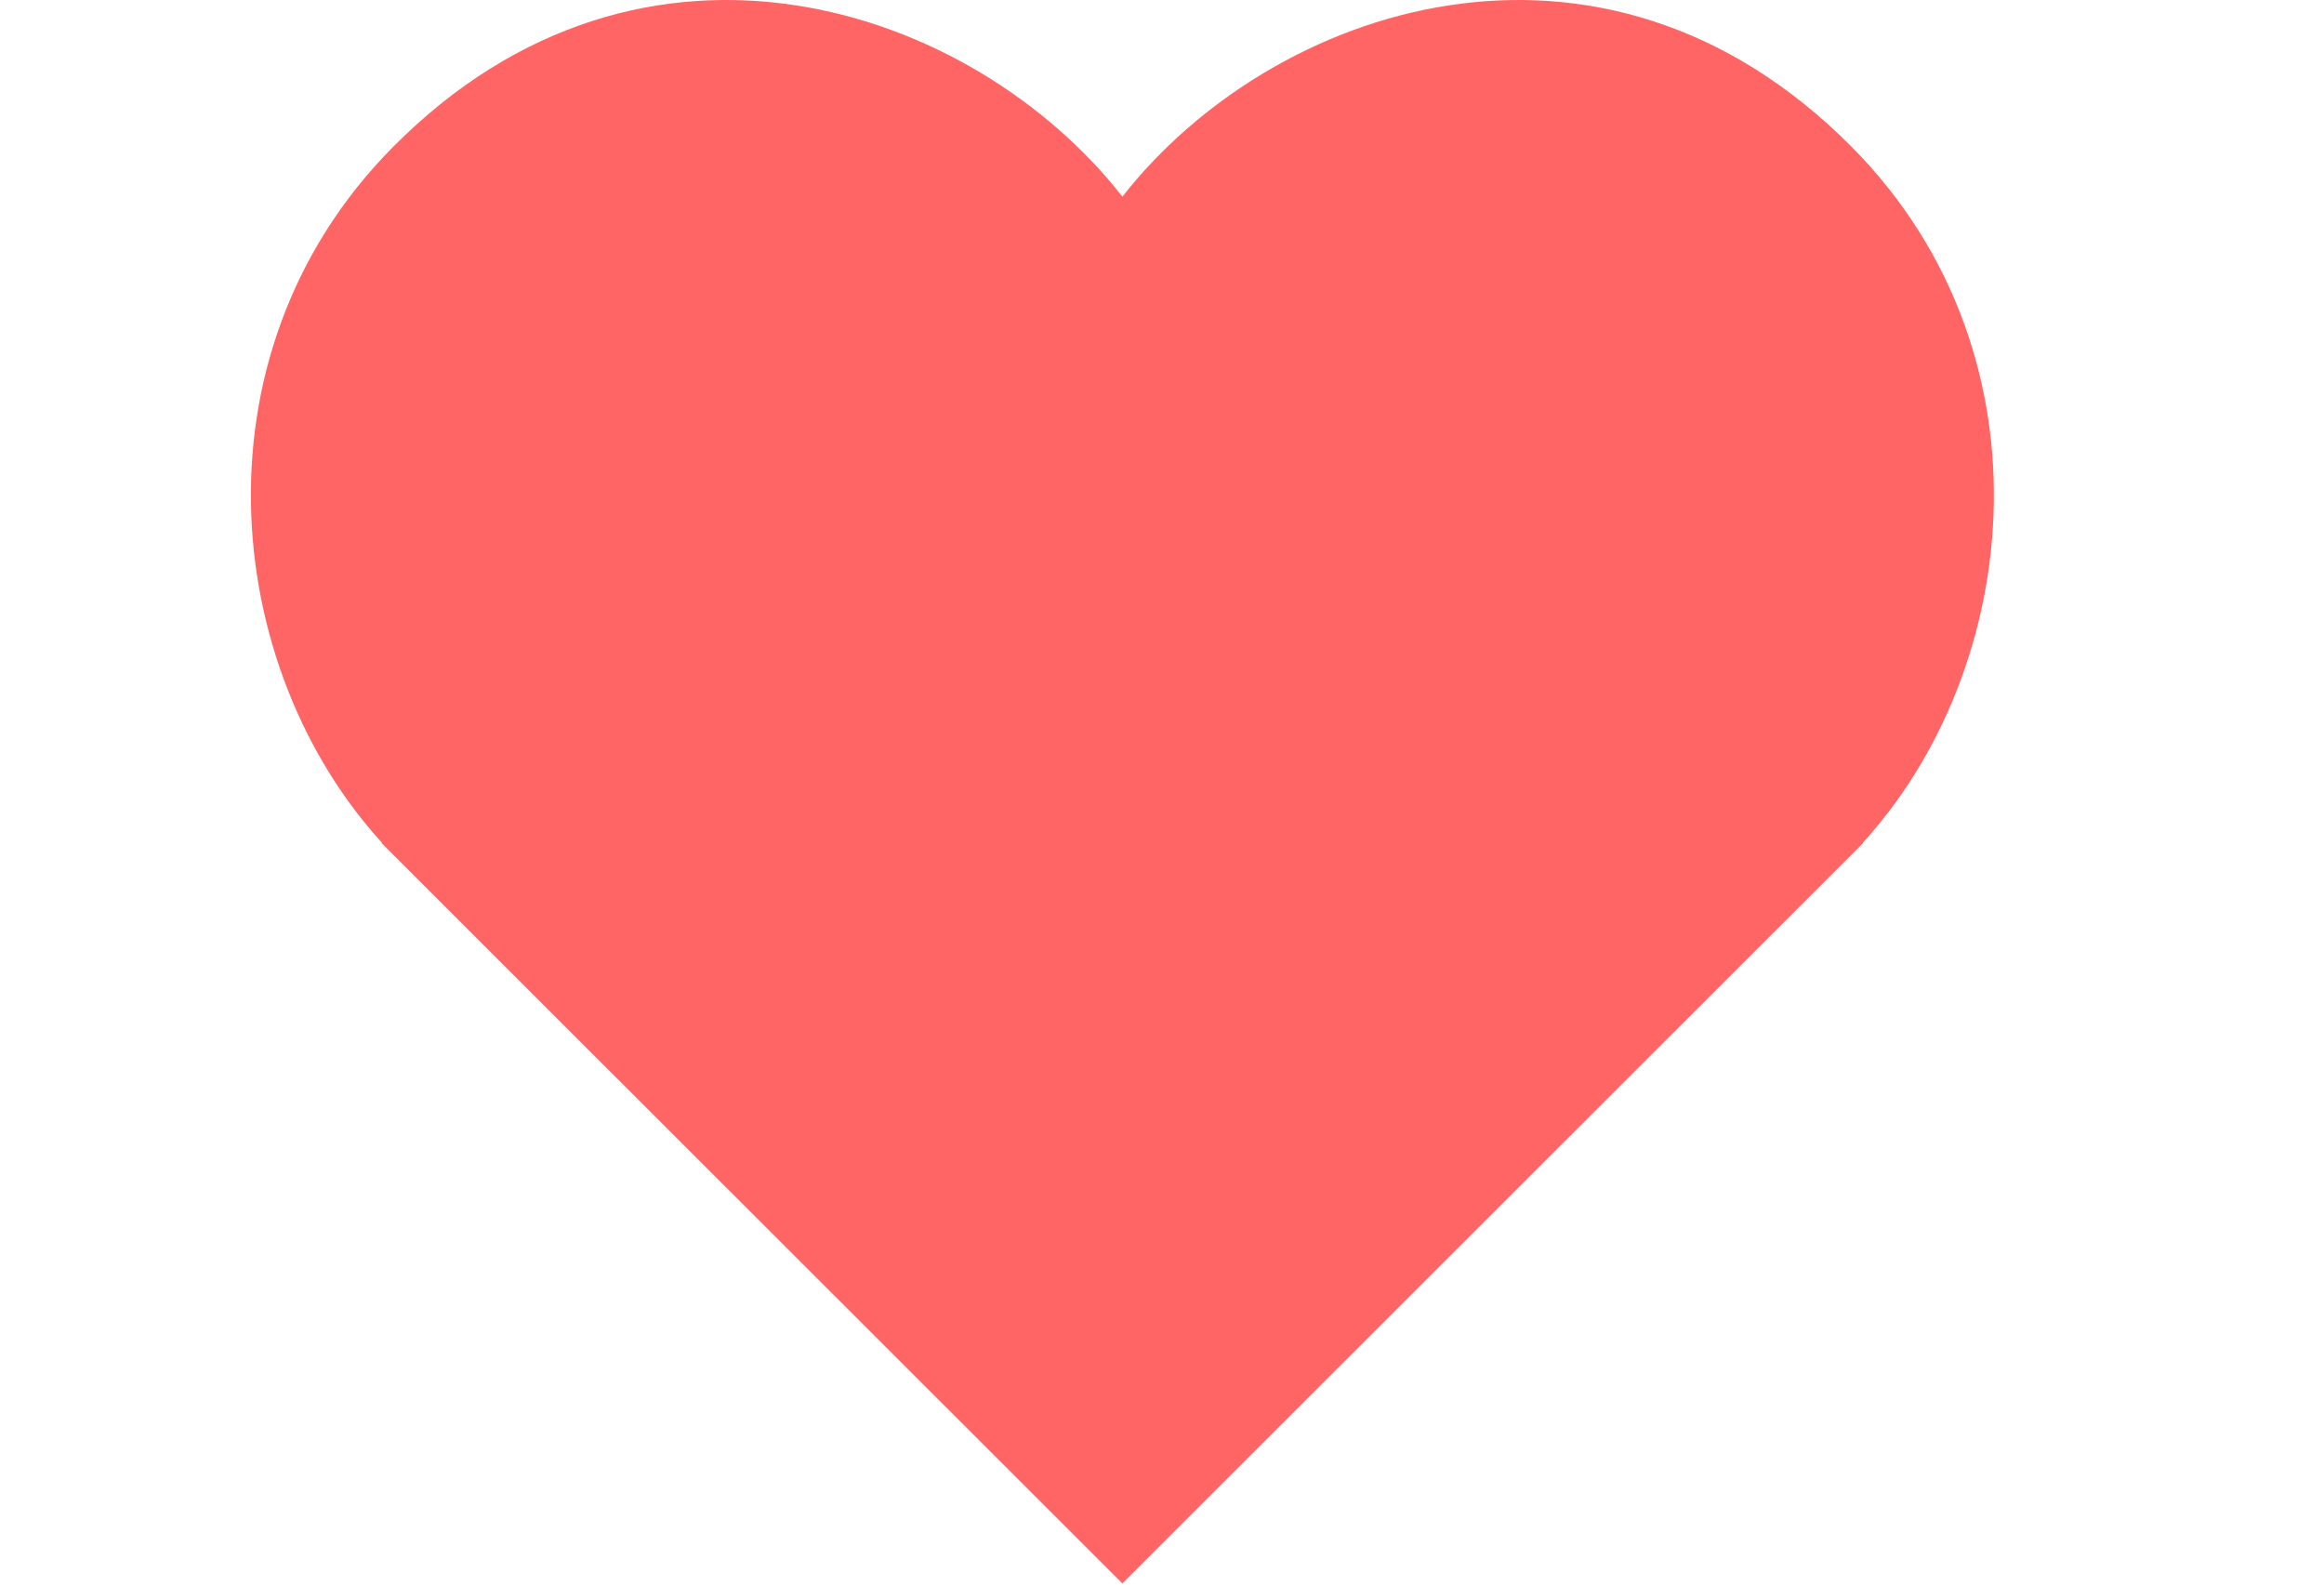 <svg width="22" height="15" viewBox="0 0 23 20" fill="none" xmlns="http://www.w3.org/2000/svg">
<rect width="23" height="20" fill="none"/>
<path d="M19.848 10.436L11 19.279L2.152 10.436C2.152 10.435 2.151 10.435 2.151 10.434C0.19 8.437 -0.278 4.651 2.151 2.205C3.62 0.725 5.289 0.329 6.805 0.562C8.342 0.797 9.739 1.682 10.606 2.79L11 3.293L11.394 2.79C12.261 1.682 13.659 0.797 15.195 0.562C16.711 0.329 18.38 0.725 19.849 2.205C22.278 4.651 21.81 8.437 19.849 10.434C19.849 10.435 19.848 10.435 19.848 10.436Z" fill="#FF6565" stroke="#FF6565"/>
</svg>
